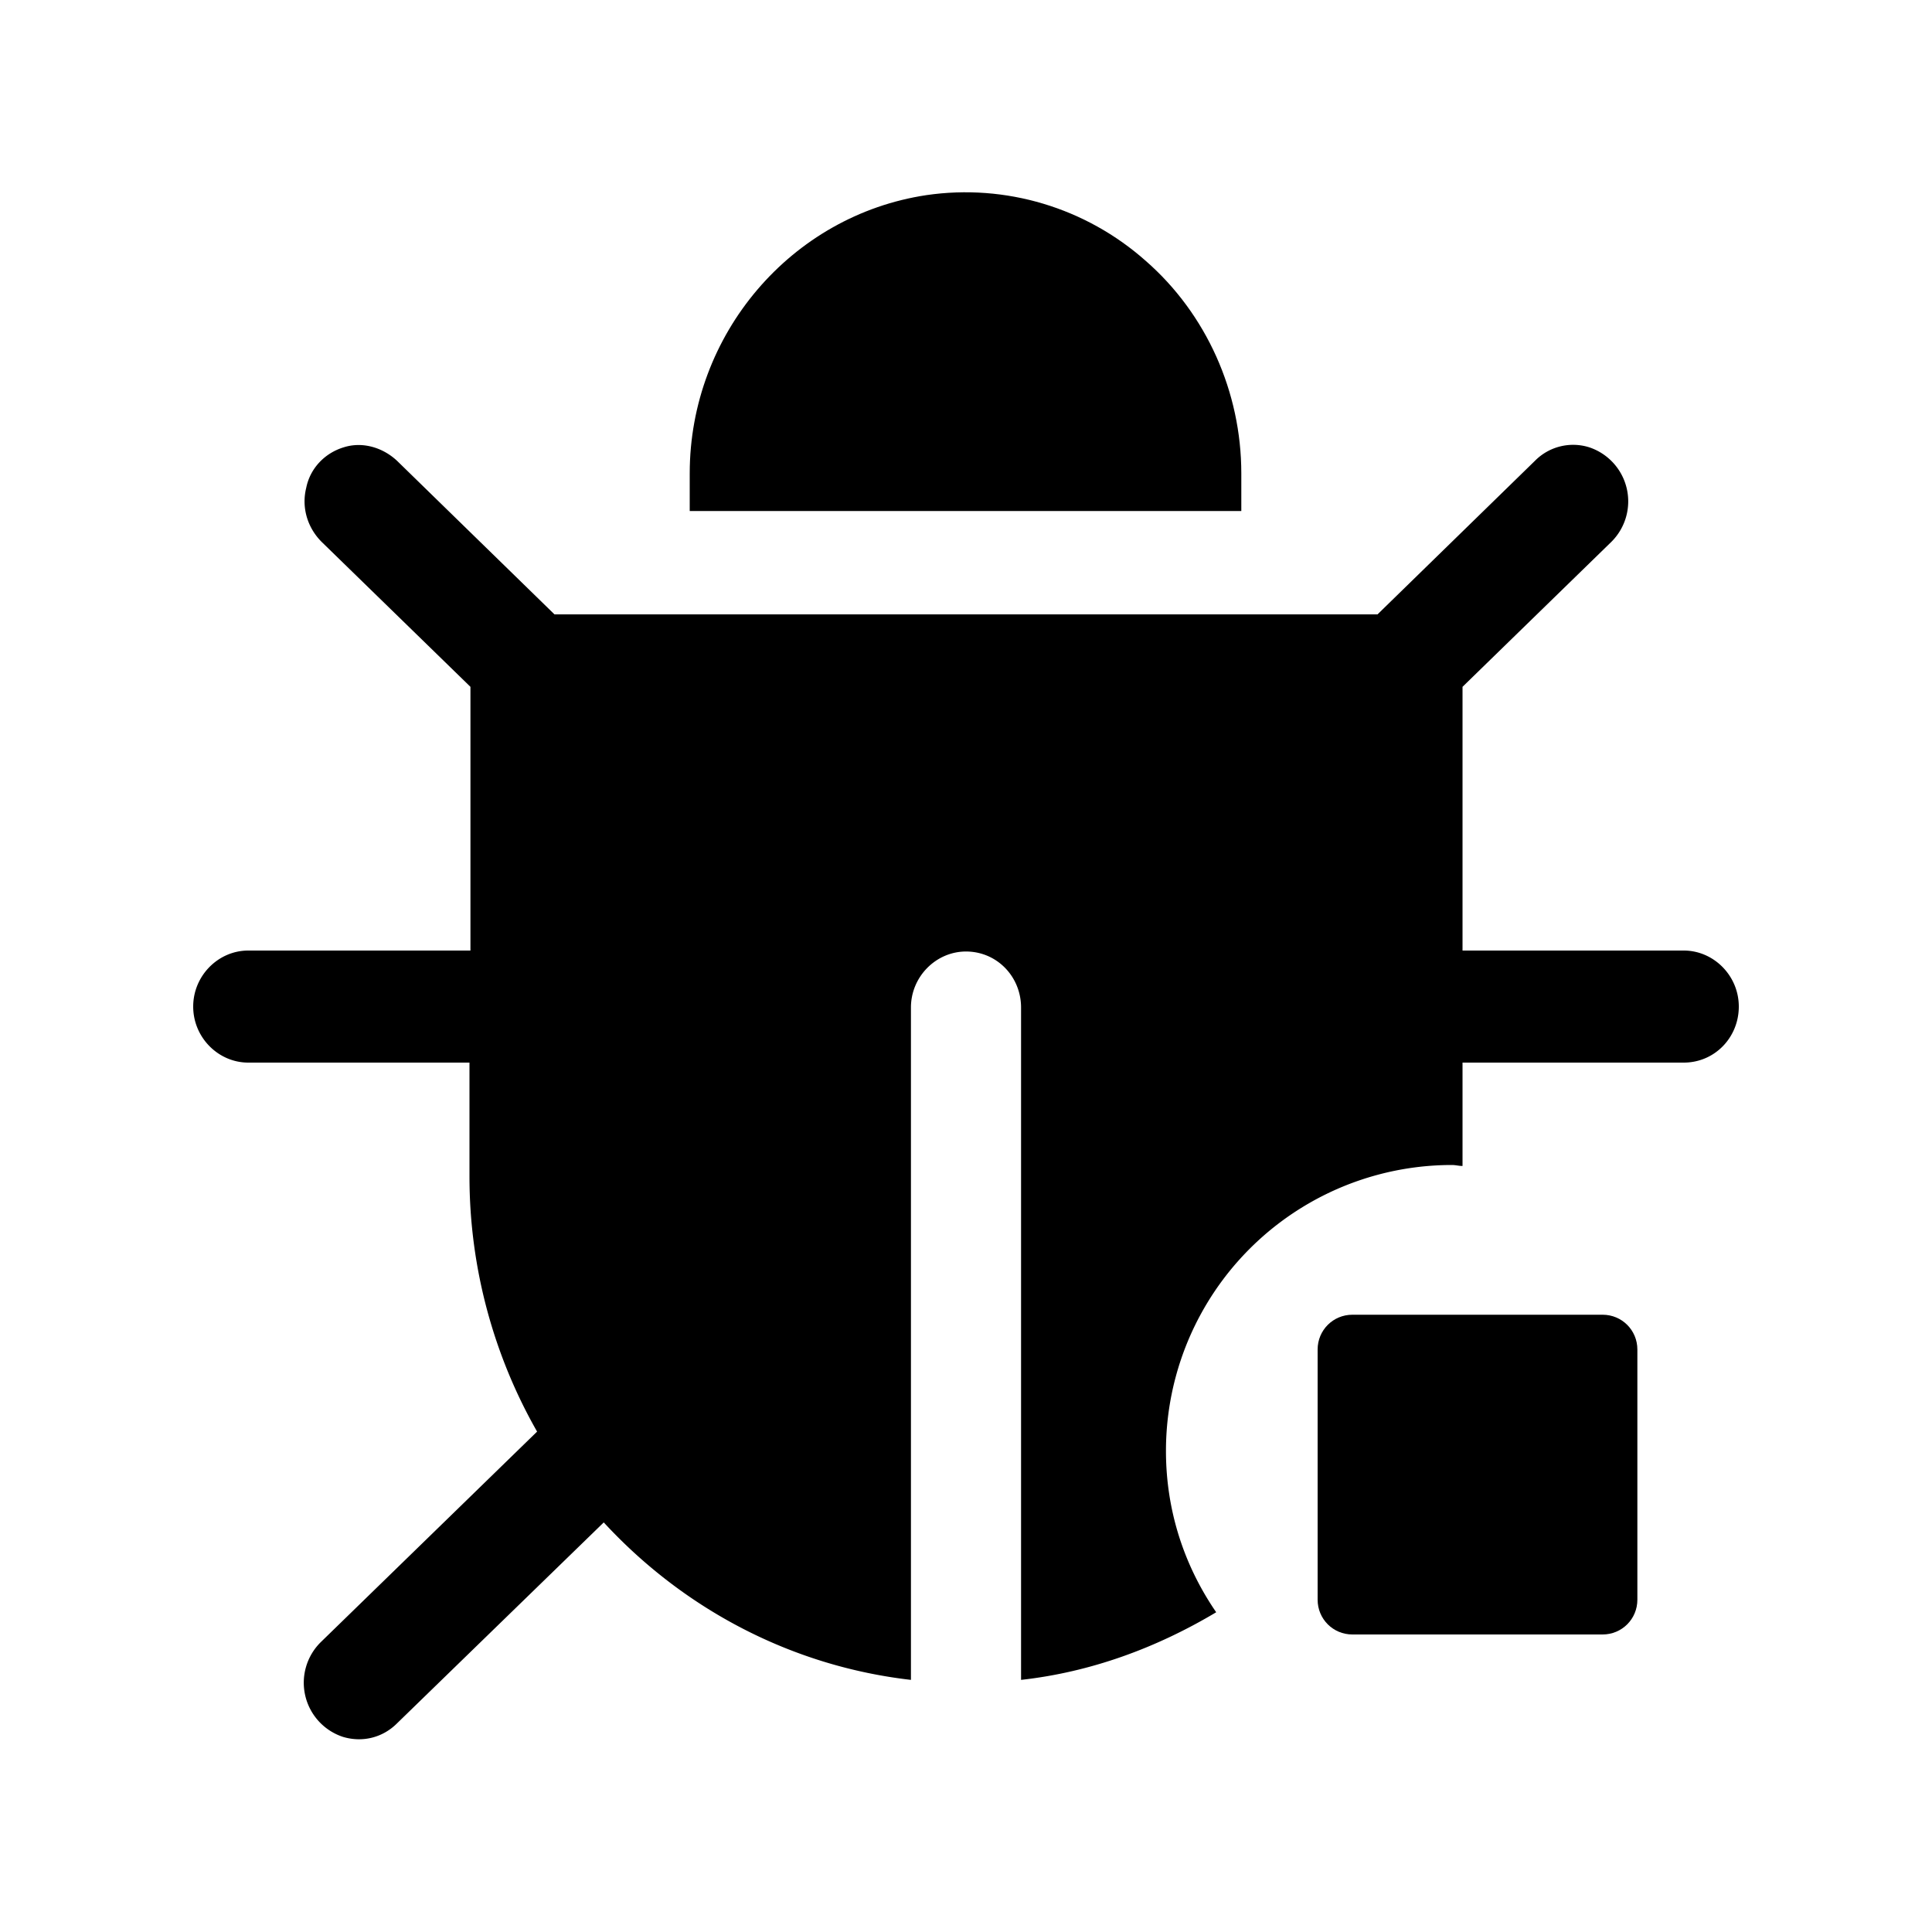 <?xml version="1.0" standalone="no"?><!DOCTYPE svg PUBLIC "-//W3C//DTD SVG 1.1//EN" "http://www.w3.org/Graphics/SVG/1.1/DTD/svg11.dtd"><svg t="1693963505058" class="icon" viewBox="0 0 1024 1024" version="1.1" xmlns="http://www.w3.org/2000/svg" p-id="1111" xmlns:xlink="http://www.w3.org/1999/xlink" width="200" height="200"><path d="M849.408 866.304H716.8c-10.24 0-18.432-8.192-18.432-18.432v-132.608c0-10.24 8.192-18.432 18.432-18.432h132.608c10.24 0 18.432 8.192 18.432 18.432v132.608c0 10.24-8.192 18.432-18.432 18.432zM491.008 103.424c-71.68 10.752-125.44 73.728-125.44 147.456v19.968h292.352V250.88c0-43.008-18.432-84.48-50.688-112.64-31.744-28.16-74.24-40.96-116.224-34.816z" p-id="1112"></path><path d="M644.608 854.528c-16.896-24.576-26.624-53.76-26.624-85.504a151.552 151.552 0 0 1 151.552-151.552c2.048 0 3.584 0.512 5.632 0.512V563.2h117.248c16.384 0 29.184-13.312 29.184-29.696 0-16.384-13.312-29.696-29.184-29.696h-117.248V364.032l78.848-76.8a30.208 30.208 0 0 0-11.776-50.176 28.416 28.416 0 0 0-28.672 7.168l-83.456 81.408H293.888L210.432 244.224c-7.68-7.168-18.432-10.24-28.16-7.168-10.24 3.072-17.92 11.264-19.968 21.504-2.56 10.24 0.512 20.992 8.192 28.672l78.848 76.8v139.776h-117.76c-15.872 0-29.184 13.312-29.184 29.696 0 16.384 13.312 29.696 29.184 29.696h117.248v60.416c0 49.152 13.312 95.744 35.84 135.168L169.984 870.4a30.208 30.208 0 0 0 11.776 50.176c10.24 3.072 20.992 0.512 28.672-7.168l109.568-106.496c43.008 46.592 100.352 76.288 162.816 83.456v-356.352c0-16.384 13.312-29.696 29.184-29.696 16.384 0 29.184 13.312 29.184 29.696v356.352c36.864-4.096 71.68-16.896 103.424-35.84z" p-id="1113"></path></svg>